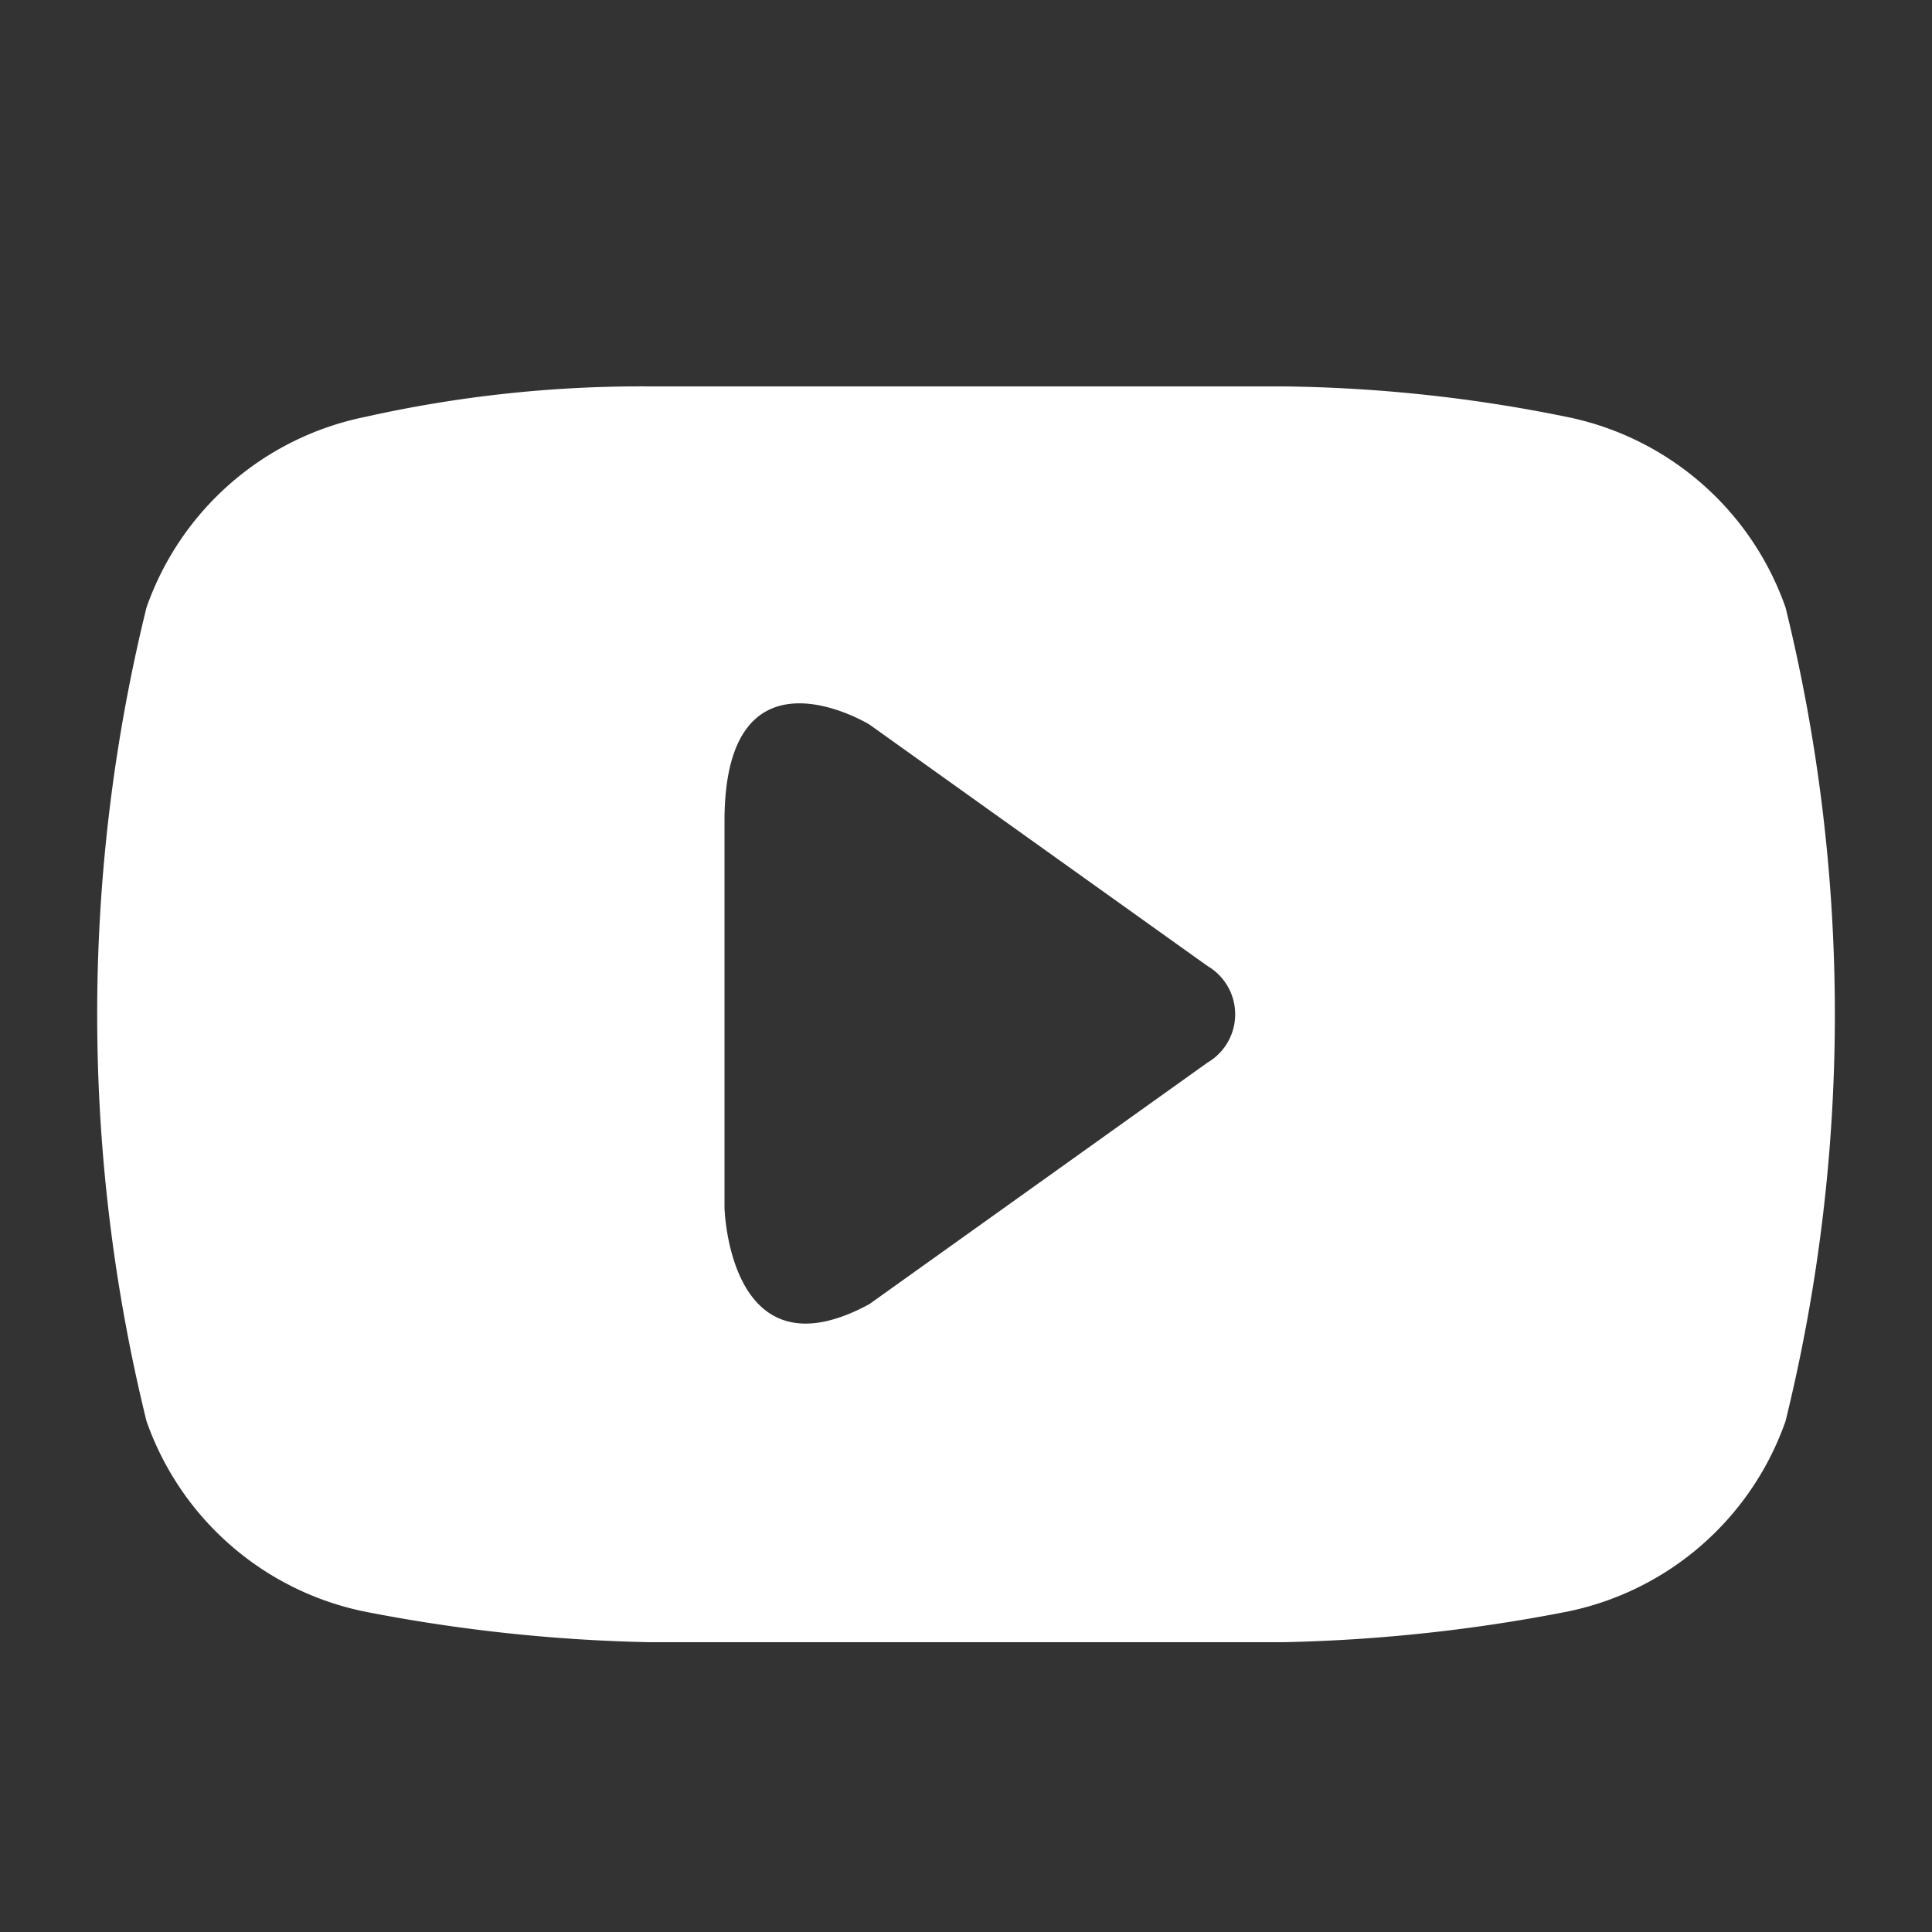 <svg xmlns="http://www.w3.org/2000/svg" width="40" height="40" viewBox="0 0 40 40">
  <rect x="0" y="0" width="40" height="40" fill="#333333" stroke="none"/>
  <defs>
    <style>
      .cls-1 {
        fill: #fff;
        fill-rule: evenodd;
      }
    </style>
  </defs>
  <path id="social_youtube" class="cls-1" d="M32.437,33.369A34.212,34.212,0,0,1,26.564,34H13.436a34.21,34.21,0,0,1-5.872-.631,6.074,6.074,0,0,1-4.532-3.95,35.261,35.261,0,0,1,0-16.838,6.074,6.074,0,0,1,4.532-3.95A26.114,26.114,0,0,1,13.436,8H26.564a30.932,30.932,0,0,1,5.873.631,6.075,6.075,0,0,1,4.532,3.95,35.265,35.265,0,0,1,0,16.838A6.075,6.075,0,0,1,32.437,33.369ZM15,25s0.083,3.583,3,2l7-5a1.159,1.159,0,0,0,0-2l-7-5s-3-1.833-3,2v8Z"/>
</svg>
